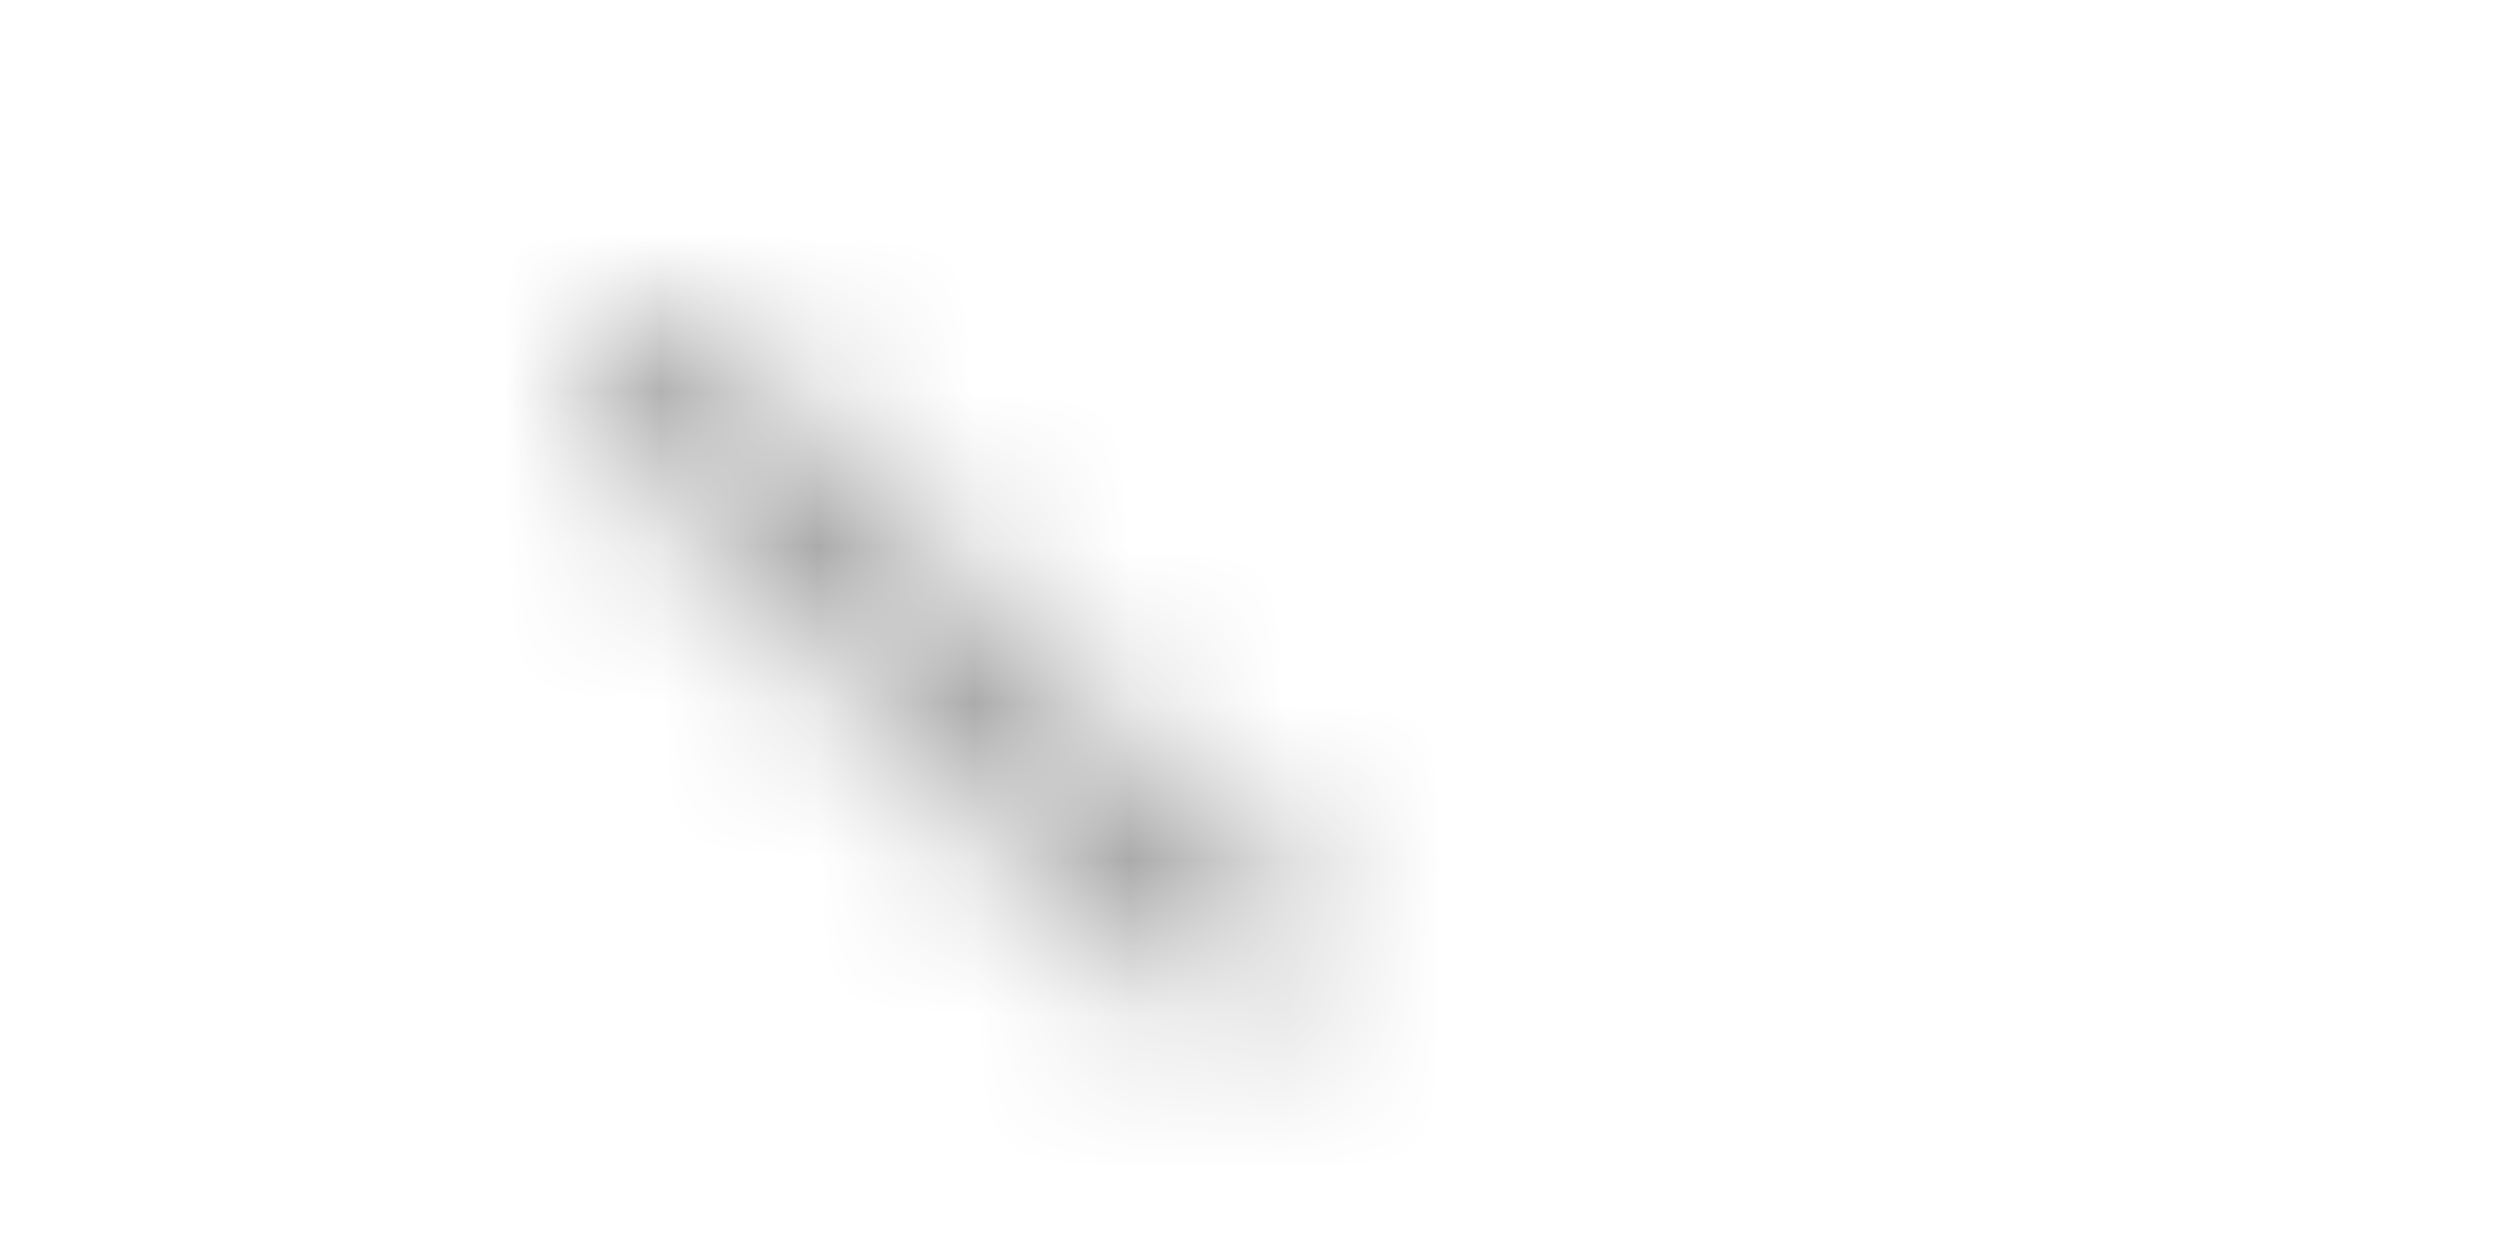 <svg width="16" height="8" viewBox="0 0 16 8" fill="none" xmlns="http://www.w3.org/2000/svg" xmlns:xlink="http://www.w3.org/1999/xlink">
	<desc>
			Created with Pixso.
	</desc>
	<defs/>
	<g opacity="0.4">
		<mask id="mask38_558" mask-type="alpha" maskUnits="userSpaceOnUse" x="3.729" y="2" width="4.495" height="8.542">
			<path id="路径" d="M12.14 2.83L12.12 2.85L8.82 6.15C8.37 6.59 7.66 6.6 7.2 6.18L7.17 6.15L3.87 2.85C3.78 2.76 3.74 2.65 3.73 2.54L3.72 2.51L3.72 2.48C3.73 2.36 3.78 2.23 3.87 2.14C4.06 1.95 4.36 1.95 4.56 2.12L4.58 2.14L7.64 5.21C7.83 5.39 8.13 5.4 8.33 5.23L8.35 5.21L11.41 2.14C11.61 1.95 11.92 1.95 12.12 2.14C12.21 2.24 12.26 2.36 12.27 2.48L12.27 2.51C12.26 2.62 12.22 2.74 12.14 2.83Z" fill="#000000" fill-opacity="1" fill-rule="evenodd"/>
		</mask>
		<g mask="url(#mask38_558)">
			<rect id="color/#000000" x="16" width="8" height="16" transform="rotate(90 16 0)" fill="#000000" fill-opacity="0.902"/>
		</g>
	</g>
</svg>

